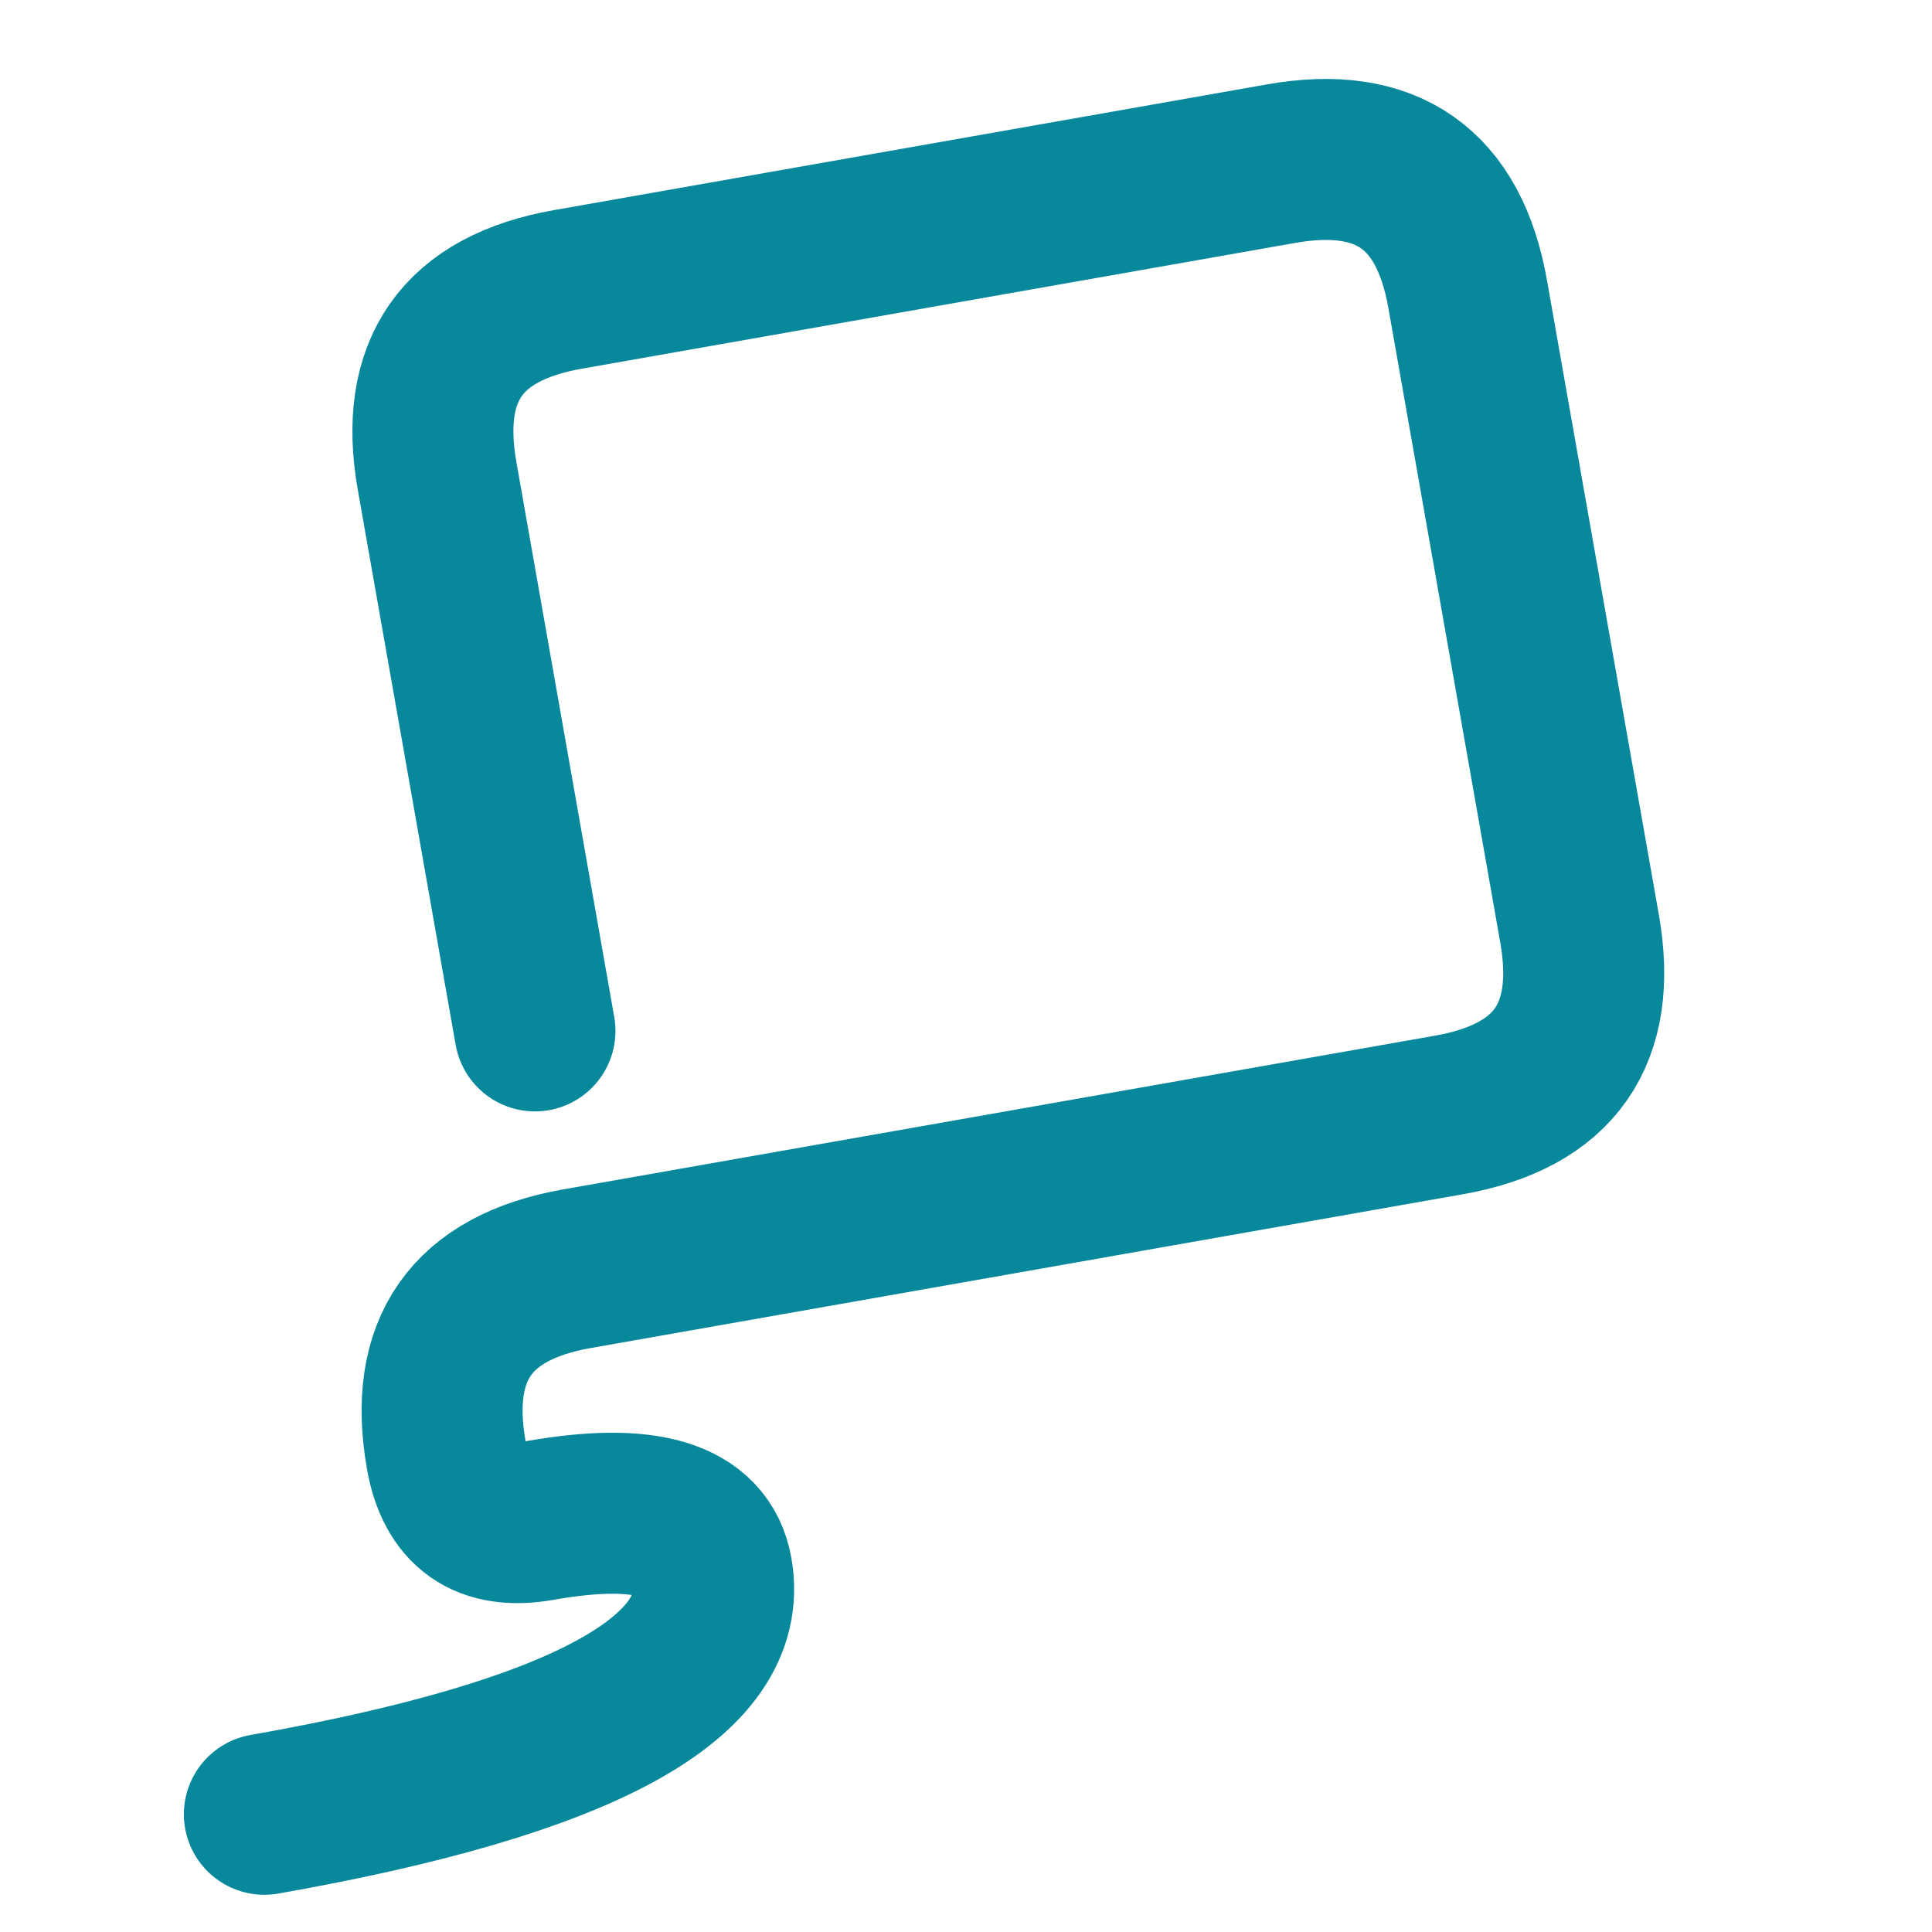 <svg xmlns="http://www.w3.org/2000/svg" width="100" height="100" viewBox="40 -20 50 120">
  <path 
    d="M30,50 L30,15 Q30,5 40,5 L85,5 Q95,5 95,15 L95,55 Q95,65 85,65 L30,65 Q20,65 20,75 Q20,75 20,75 Q20,80 25,80 Q35,80 35,85 Q35,95 5,95" 
    fill="none" 
    stroke="#07889B" 
    stroke-width="10"
    stroke-linecap="round"
    transform="rotate(-10)"
  />
</svg>